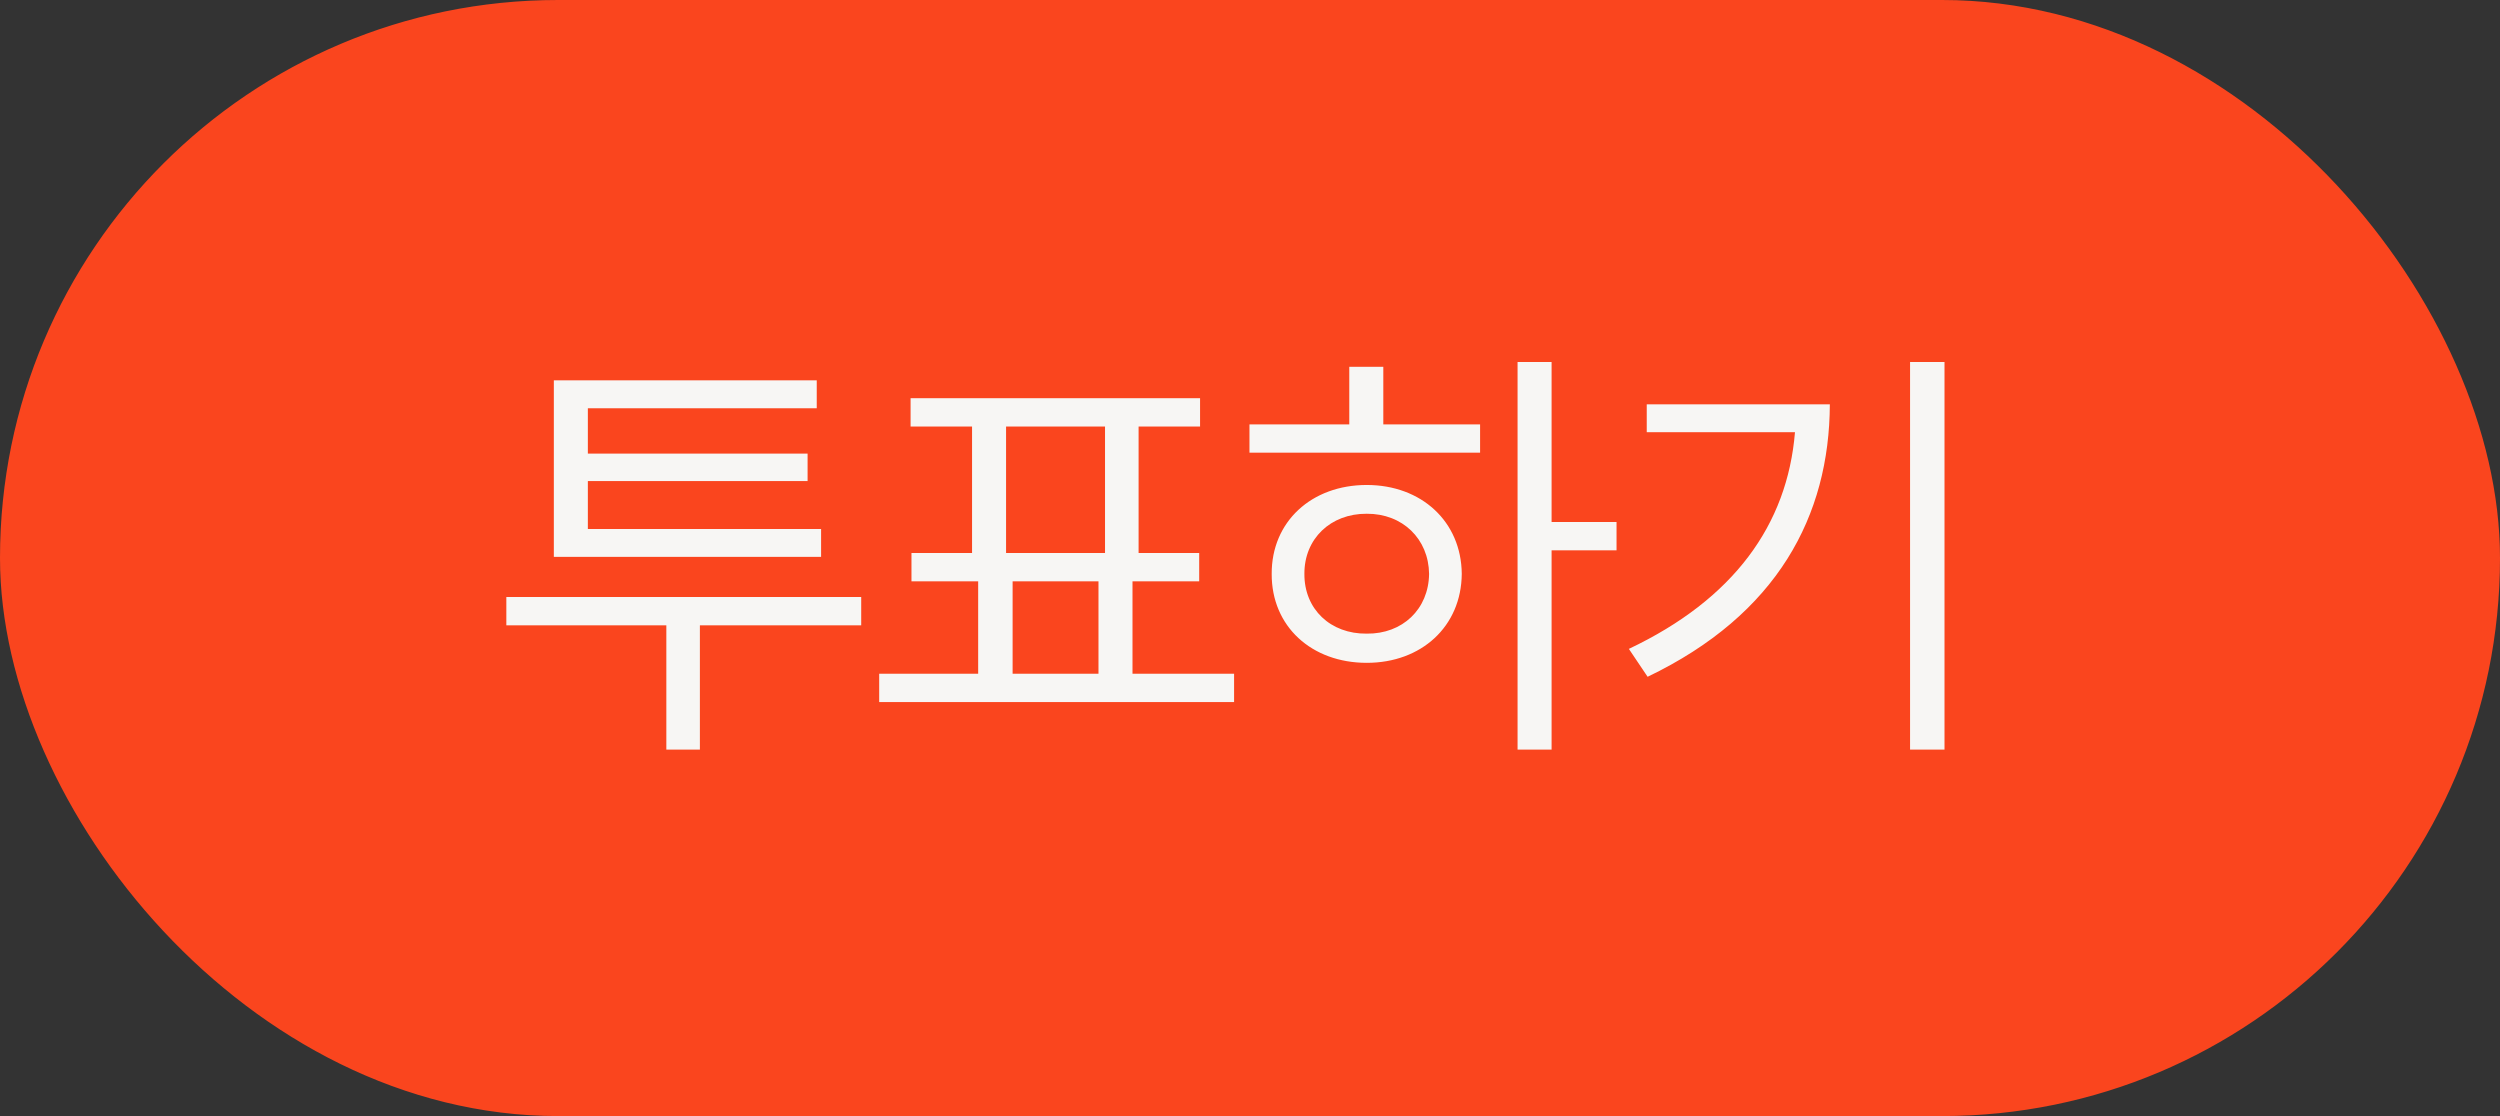 <svg width="112" height="50" viewBox="0 0 112 50" fill="none" xmlns="http://www.w3.org/2000/svg">
<rect x="0" y="0" width="112" height="50" fill="#333333" stroke="none"/>
<rect x="0.5" y="0.5" width="111" height="49" rx="24.5" fill="#FA451E"/>
<rect x="0.5" y="0.5" width="111" height="49" rx="24.5" stroke="#FA451E"/>
<path d="M38.582 26.746V28.016H31.355V33.582H29.852V28.016H22.684V26.746H38.582ZM24.812 24.949V17.039H36.59V18.289H26.336V20.32H36.18V21.551H26.336V23.699H36.785V24.949H24.812ZM55.287 30.184V31.453H39.388V30.184H43.822V26.043H40.834V24.773H43.548V19.109H40.794V17.84H53.763V19.109H51.009V24.773H53.724V26.043H50.736V30.184H55.287ZM45.072 24.773H49.505V19.109H45.072V24.773ZM45.365 30.184H49.212V26.043H45.365V30.184ZM69.511 16.219V23.387H72.421V24.656H69.511V33.582H67.987V16.219H69.511ZM55.976 20.281V19.012H60.448V16.434H61.972V19.012H66.308V20.281H55.976ZM56.972 25.711C56.962 23.367 58.759 21.727 61.23 21.727C63.681 21.727 65.468 23.367 65.487 25.711C65.468 28.064 63.681 29.695 61.23 29.695C58.759 29.695 56.962 28.064 56.972 25.711ZM58.437 25.711C58.427 27.293 59.609 28.406 61.23 28.387C62.831 28.406 64.003 27.293 64.023 25.711C64.003 24.139 62.831 23.006 61.23 23.016C59.609 23.006 58.427 24.139 58.437 25.711ZM87.114 16.219V33.582H85.571V16.219H87.114ZM72.973 29.07C77.671 26.844 80.073 23.514 80.415 19.363H73.774V18.113H81.977C81.958 23.104 79.634 27.527 73.813 30.32L72.973 29.07Z" fill="#F7F6F4"/>
</svg>
